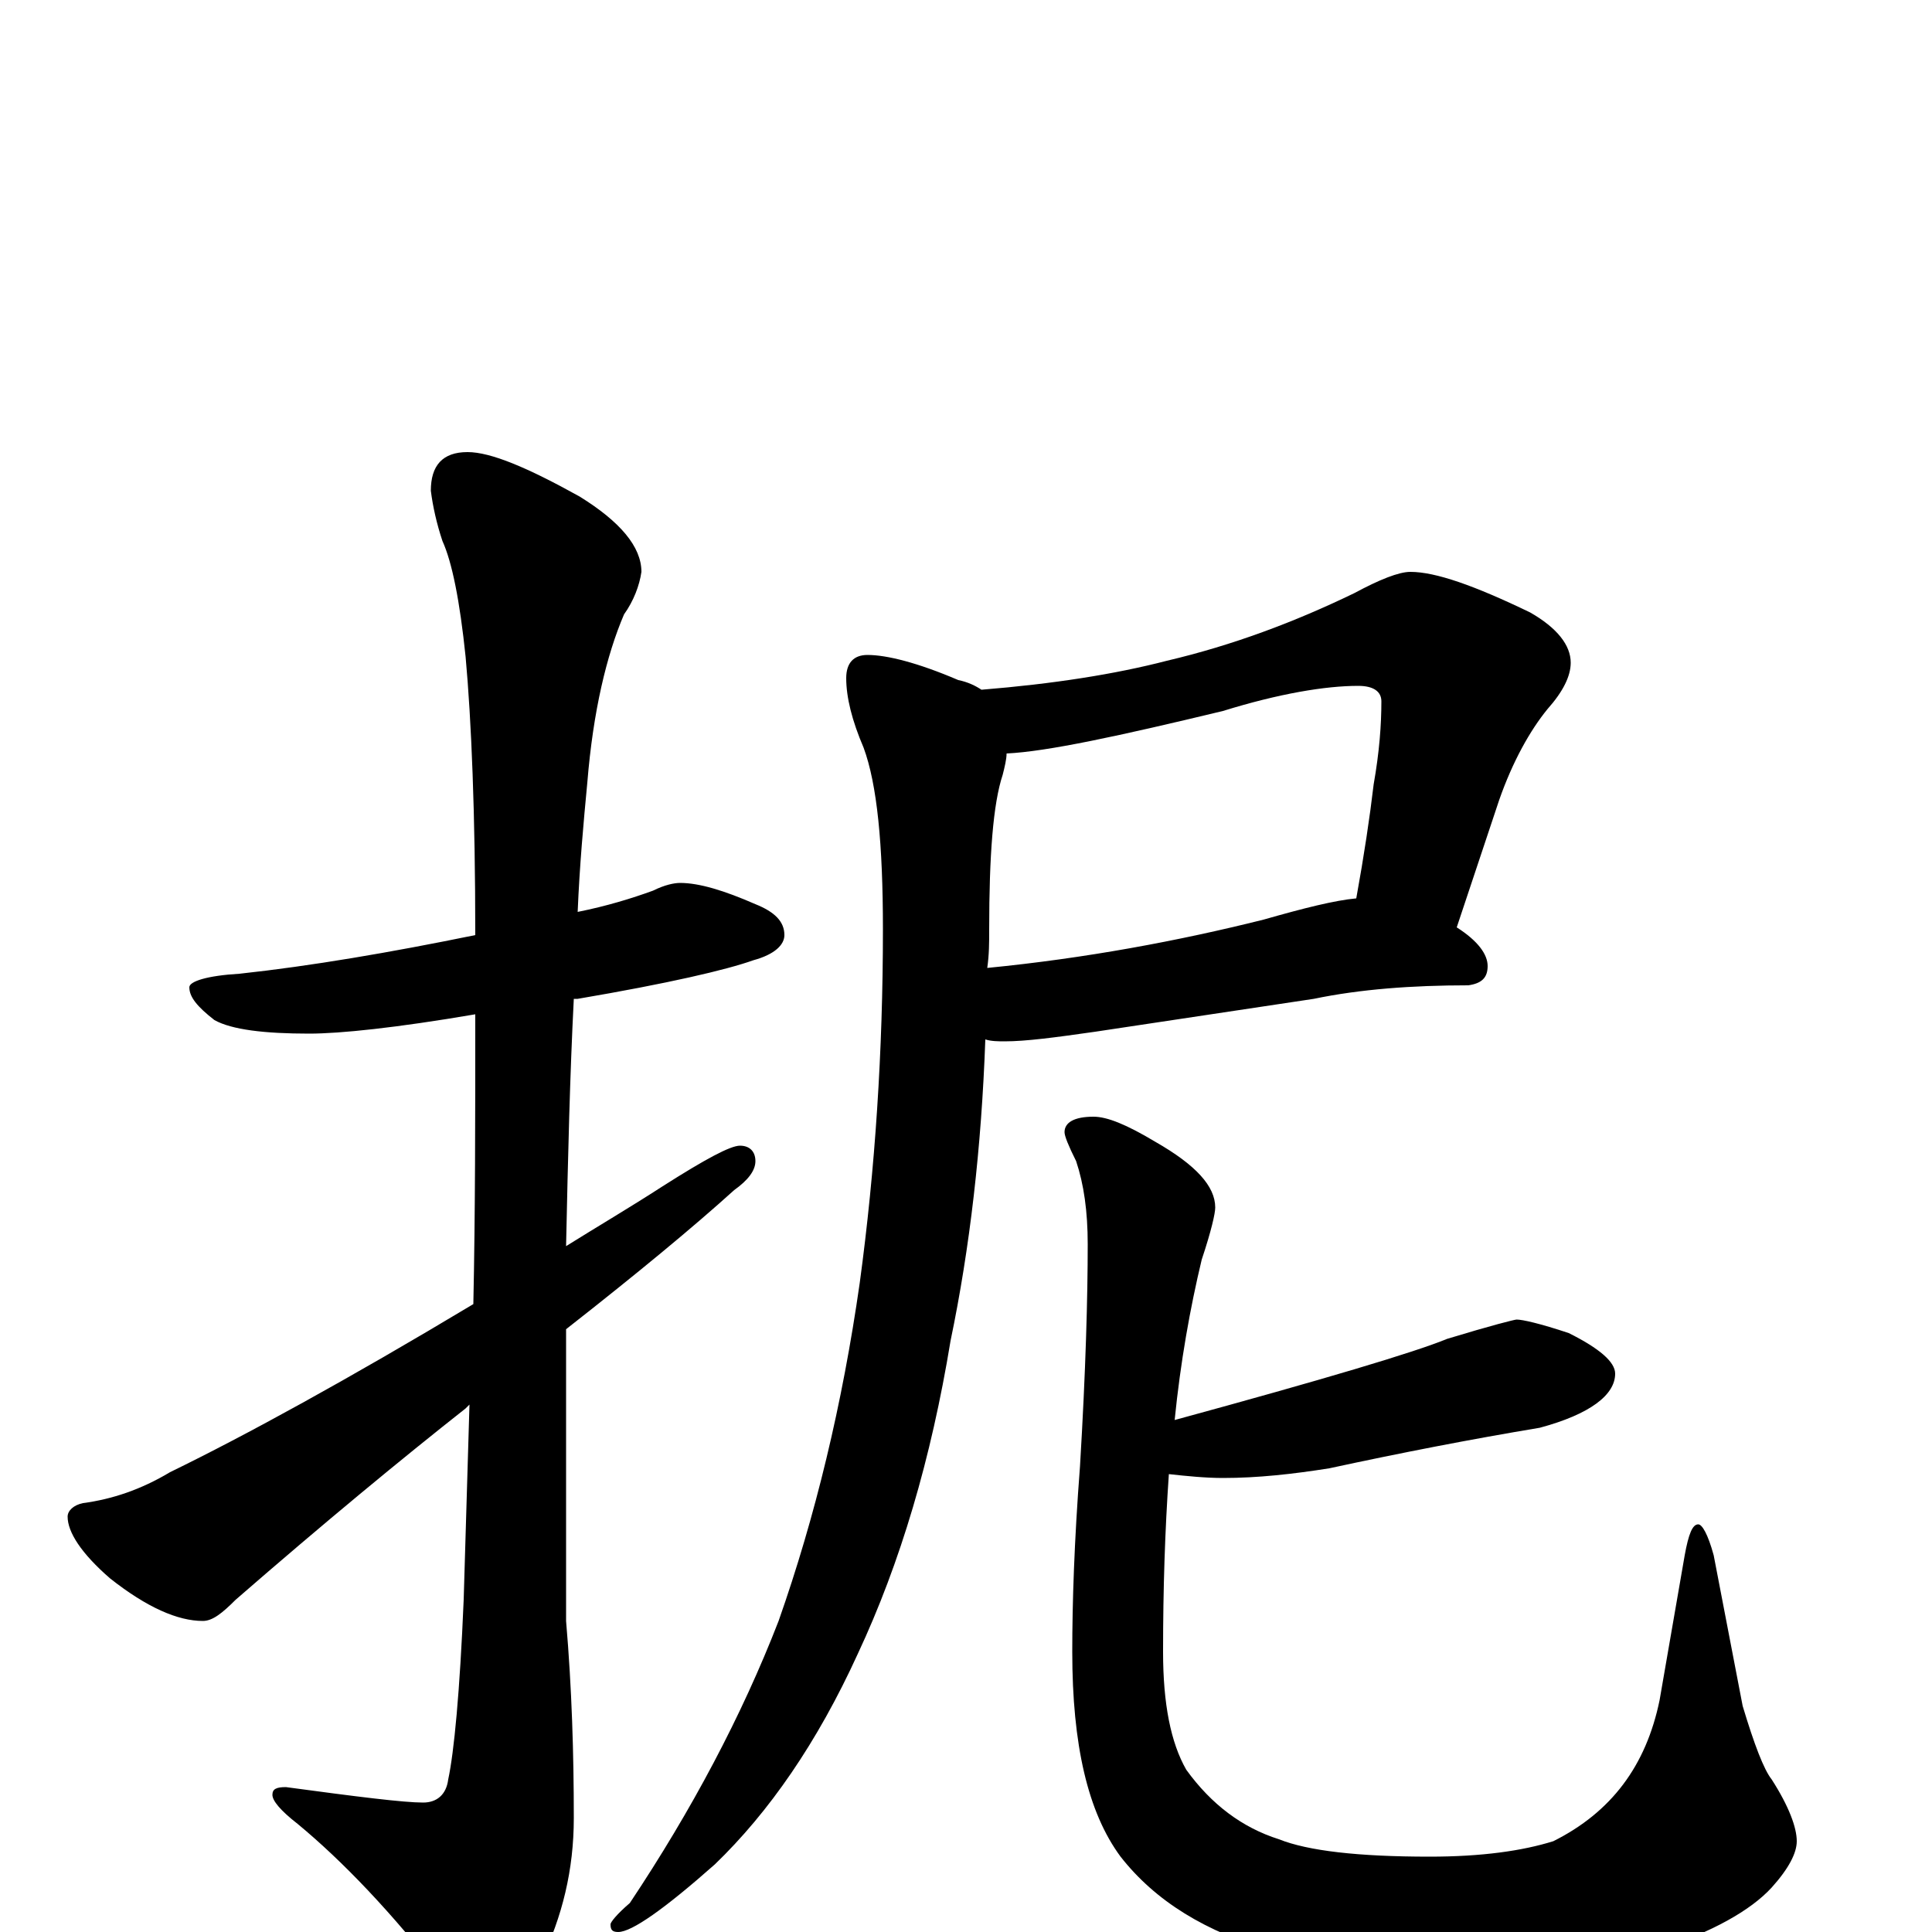 <?xml version="1.0" encoding="utf-8" ?>
<!DOCTYPE svg PUBLIC "-//W3C//DTD SVG 1.1//EN" "http://www.w3.org/Graphics/SVG/1.1/DTD/svg11.dtd">
<svg version="1.1" id="Layer_1" xmlns="http://www.w3.org/2000/svg" xmlns:xlink="http://www.w3.org/1999/xlink" x="0px" y="145px" width="1000px" height="1000px" viewBox="0 0 1000 1000" enable-background="new 0 0 1000 1000" xml:space="preserve">
<g id="Layer_1">
<path id="glyph" transform="matrix(1 0 0 -1 0 1000)" d="M352,543C362,543 375,539 391,532C401,528 406,523 406,516C406,511 401,506 390,503C376,498 346,491 299,483C298,483 298,483 297,483C295,444 294,402 293,355C309,365 326,375 343,386C365,400 378,407 383,407C388,407 391,404 391,399C391,394 387,389 380,384C359,365 330,341 293,312C293,298 293,284 293,270l0,-109C296,126 297,92 297,59C297,32 291,8 280,-15C270,-36 263,-46 258,-46C250,-46 241,-39 230,-25C203,10 177,37 154,56C145,63 141,68 141,71C141,74 143,75 148,75C185,70 209,67 219,67C226,67 231,71 232,79C235,93 238,124 240,172C241,205 242,238 243,273C242,272 242,272 241,271C208,245 168,212 122,172C115,165 110,161 105,161C92,161 76,168 57,183C42,196 35,207 35,215C35,218 38,221 43,222C58,224 73,229 88,238C127,257 180,286 245,325C246,372 246,422 246,475C205,468 176,465 160,465C137,465 120,467 111,472C102,479 98,484 98,489C98,492 107,495 124,496C161,500 202,507 246,516C246,579 244,627 241,660C238,689 234,709 229,720C226,729 224,738 223,746C223,759 229,766 242,766C254,766 273,758 300,743C321,730 332,717 332,704C331,697 328,689 323,682C314,661 307,632 304,595C302,574 300,552 299,528C314,531 327,535 338,539C344,542 349,543 352,543M730,704C743,704 763,697 792,683C806,675 813,666 813,657C813,650 809,642 801,633C792,622 783,606 776,586l-22,-66C765,513 770,506 770,500C770,494 767,491 760,490C731,490 704,488 680,483l-113,-17C546,463 531,461 520,461C517,461 513,461 510,462C508,406 502,354 492,306C482,245 466,191 444,144C423,98 398,62 370,35C344,12 327,0 320,0C317,0 316,1 316,4C316,5 319,9 326,15C358,63 384,112 403,161C422,215 436,273 445,336C453,395 457,456 457,519C457,563 454,594 447,613C441,627 438,639 438,649C438,657 442,661 449,661C459,661 475,657 496,648C501,647 505,645 508,643C545,646 577,651 604,658C638,666 670,678 701,693C714,700 724,704 730,704M521,610C521,607 520,603 519,599C514,584 512,557 512,519C512,512 512,506 511,499C562,504 610,513 654,524C675,530 691,534 702,535C706,557 709,577 711,594C714,611 715,625 715,637C715,642 711,645 703,645C686,645 662,641 633,632C579,619 542,611 521,610M566,422C573,422 583,418 598,409C619,397 629,386 629,375C629,372 627,363 622,348C616,323 611,295 608,265C685,286 732,300 749,307C772,314 784,317 785,317C788,317 797,315 812,310C828,302 836,295 836,289C836,278 823,268 797,261C761,255 725,248 688,240C669,237 651,235 633,235C624,235 614,236 605,237C603,208 602,178 602,145C602,118 606,98 614,84C627,66 643,54 662,48C677,42 703,39 740,39C767,39 788,42 804,47C834,62 852,86 859,120l13,75C874,206 876,211 879,211C881,211 884,206 887,195l15,-78C908,97 913,84 917,79C926,65 930,54 930,47C930,41 926,33 917,23C906,11 886,0 859,-9C827,-18 792,-23 755,-23C723,-23 691,-19 659,-10C624,0 598,16 580,39C563,62 555,97 555,145C555,170 556,202 559,241C562,291 563,329 563,356C563,373 561,387 557,399C553,407 551,412 551,414C551,419 556,422 566,422z"/>
</g>
</svg>
